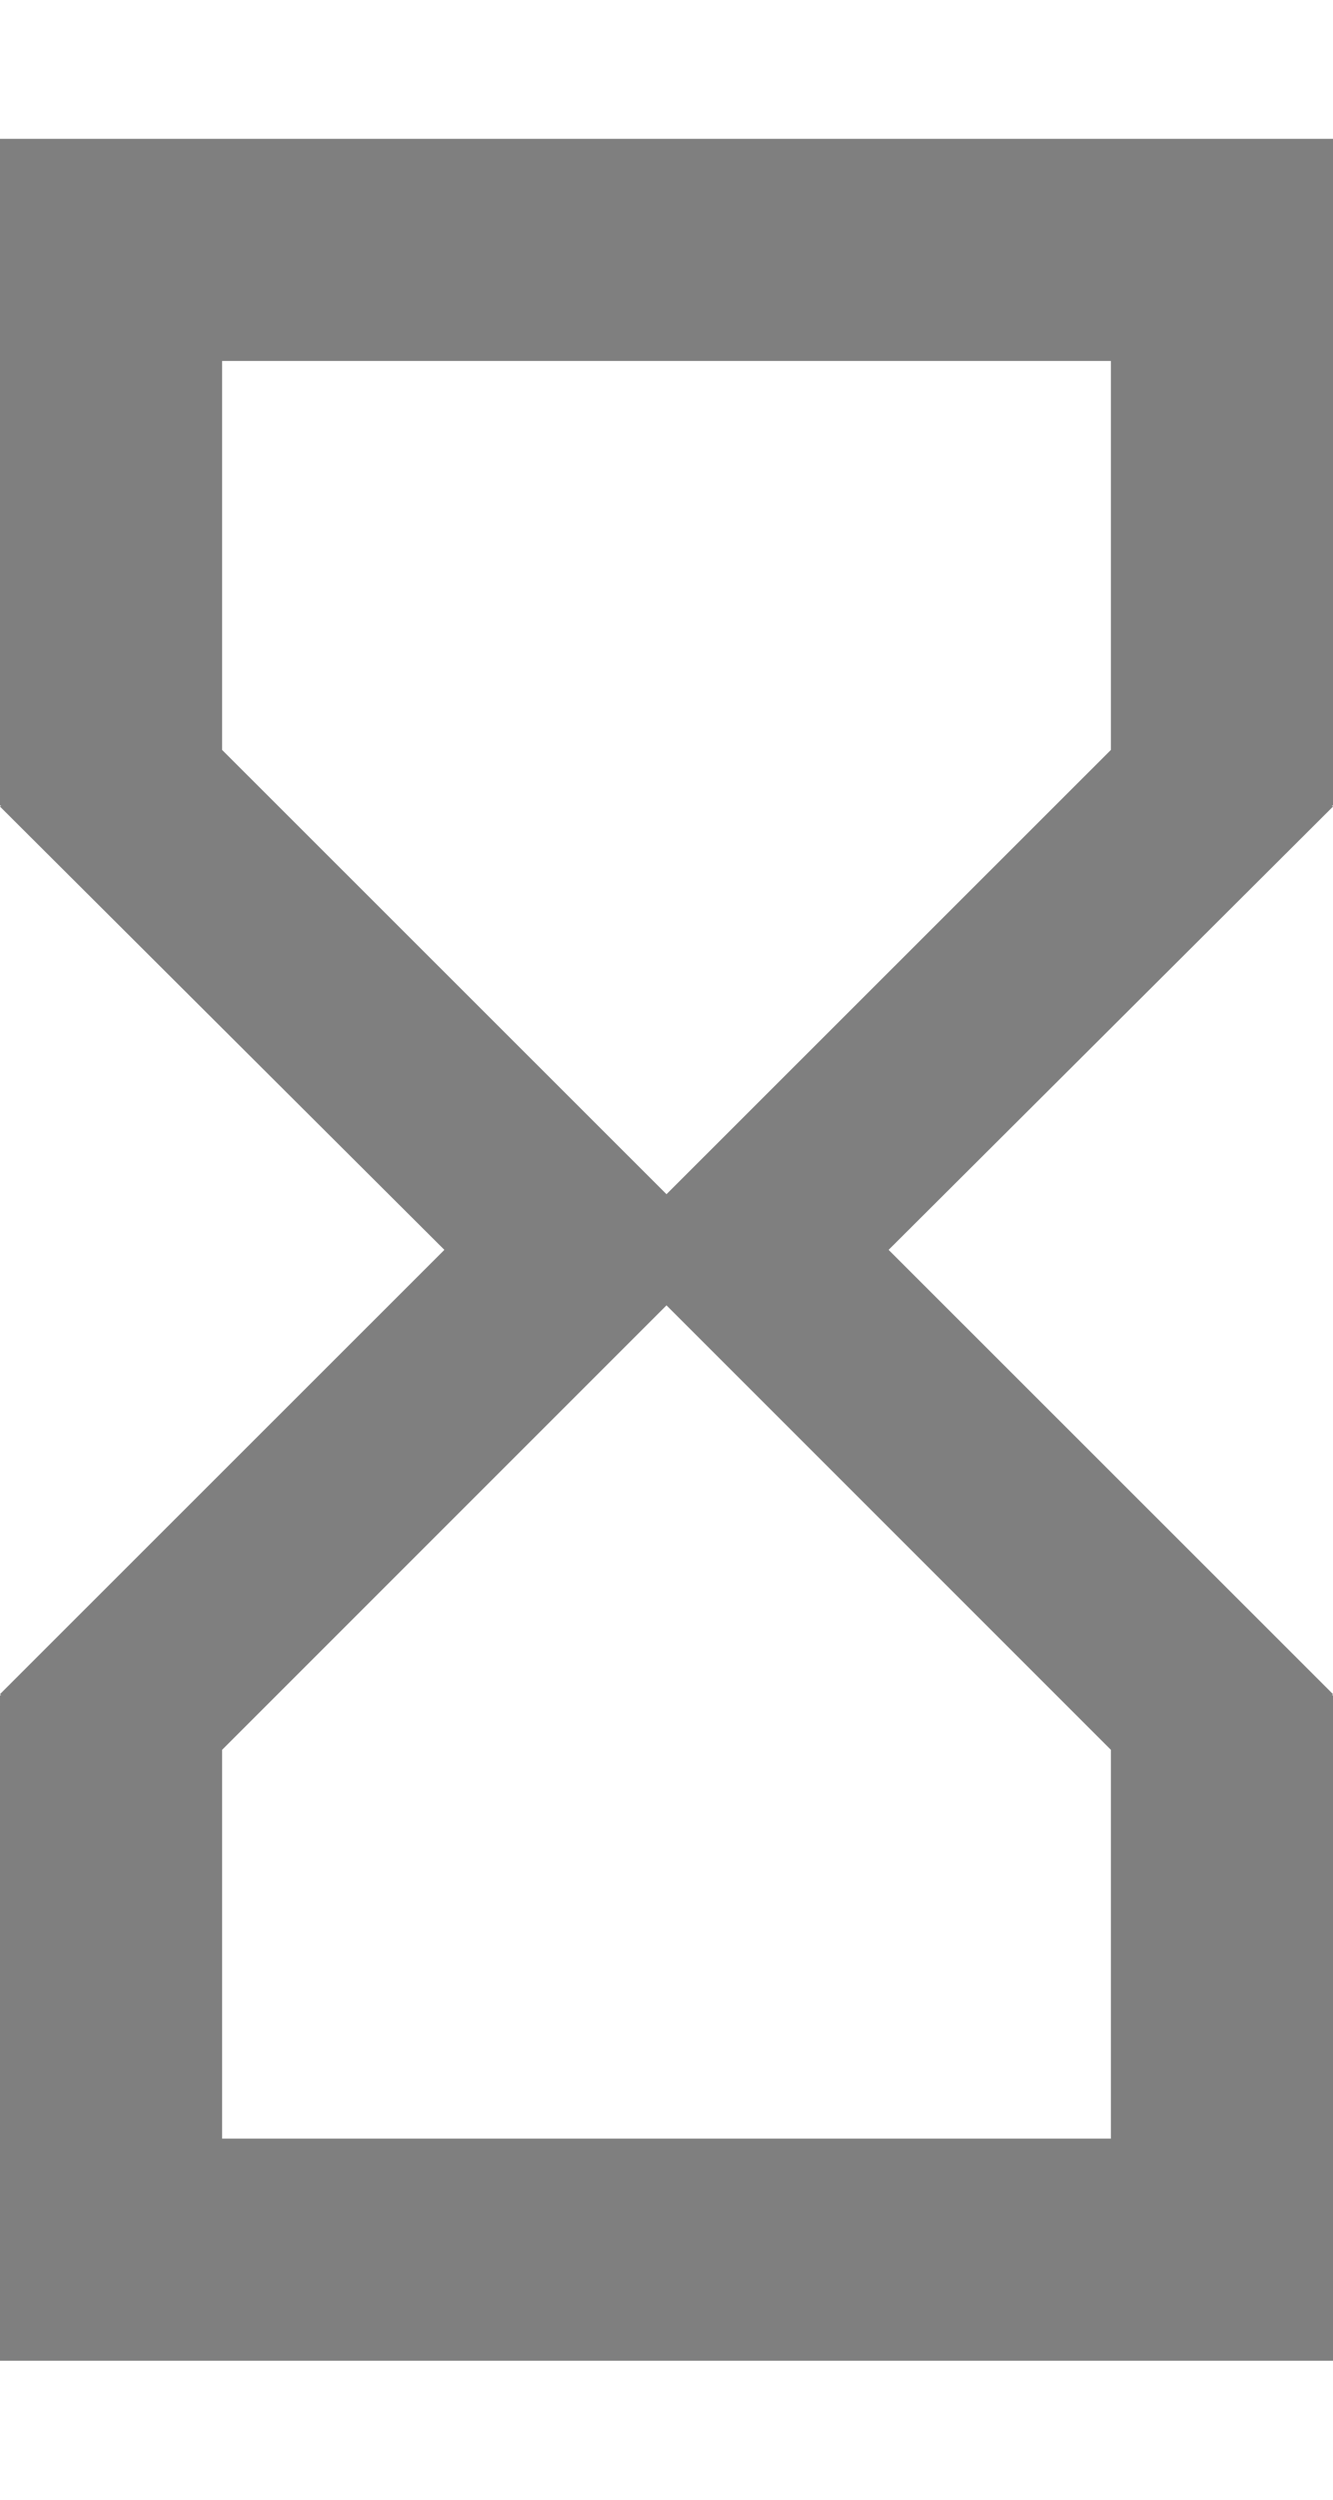 <svg width="8" height="15" viewBox="0 0 8 15" fill="#000" xmlns="http://www.w3.org/2000/svg">
    <path
        d="M0 0.833V4.833H0.007L0 4.84L2.667 7.5L0 10.166L0.007 10.173H0V14.166H8V10.173H7.993L8 10.166L5.333 7.5L8 4.84L7.993 4.833H8V0.833H0ZM6.667 10.5V12.833H1.333V10.5L4 7.833L6.667 10.5ZM4 7.166L1.333 4.5V2.166H6.667V4.5L4 7.166Z"
        fill="rgba(0,0,0,0.5)"></path>
</svg>